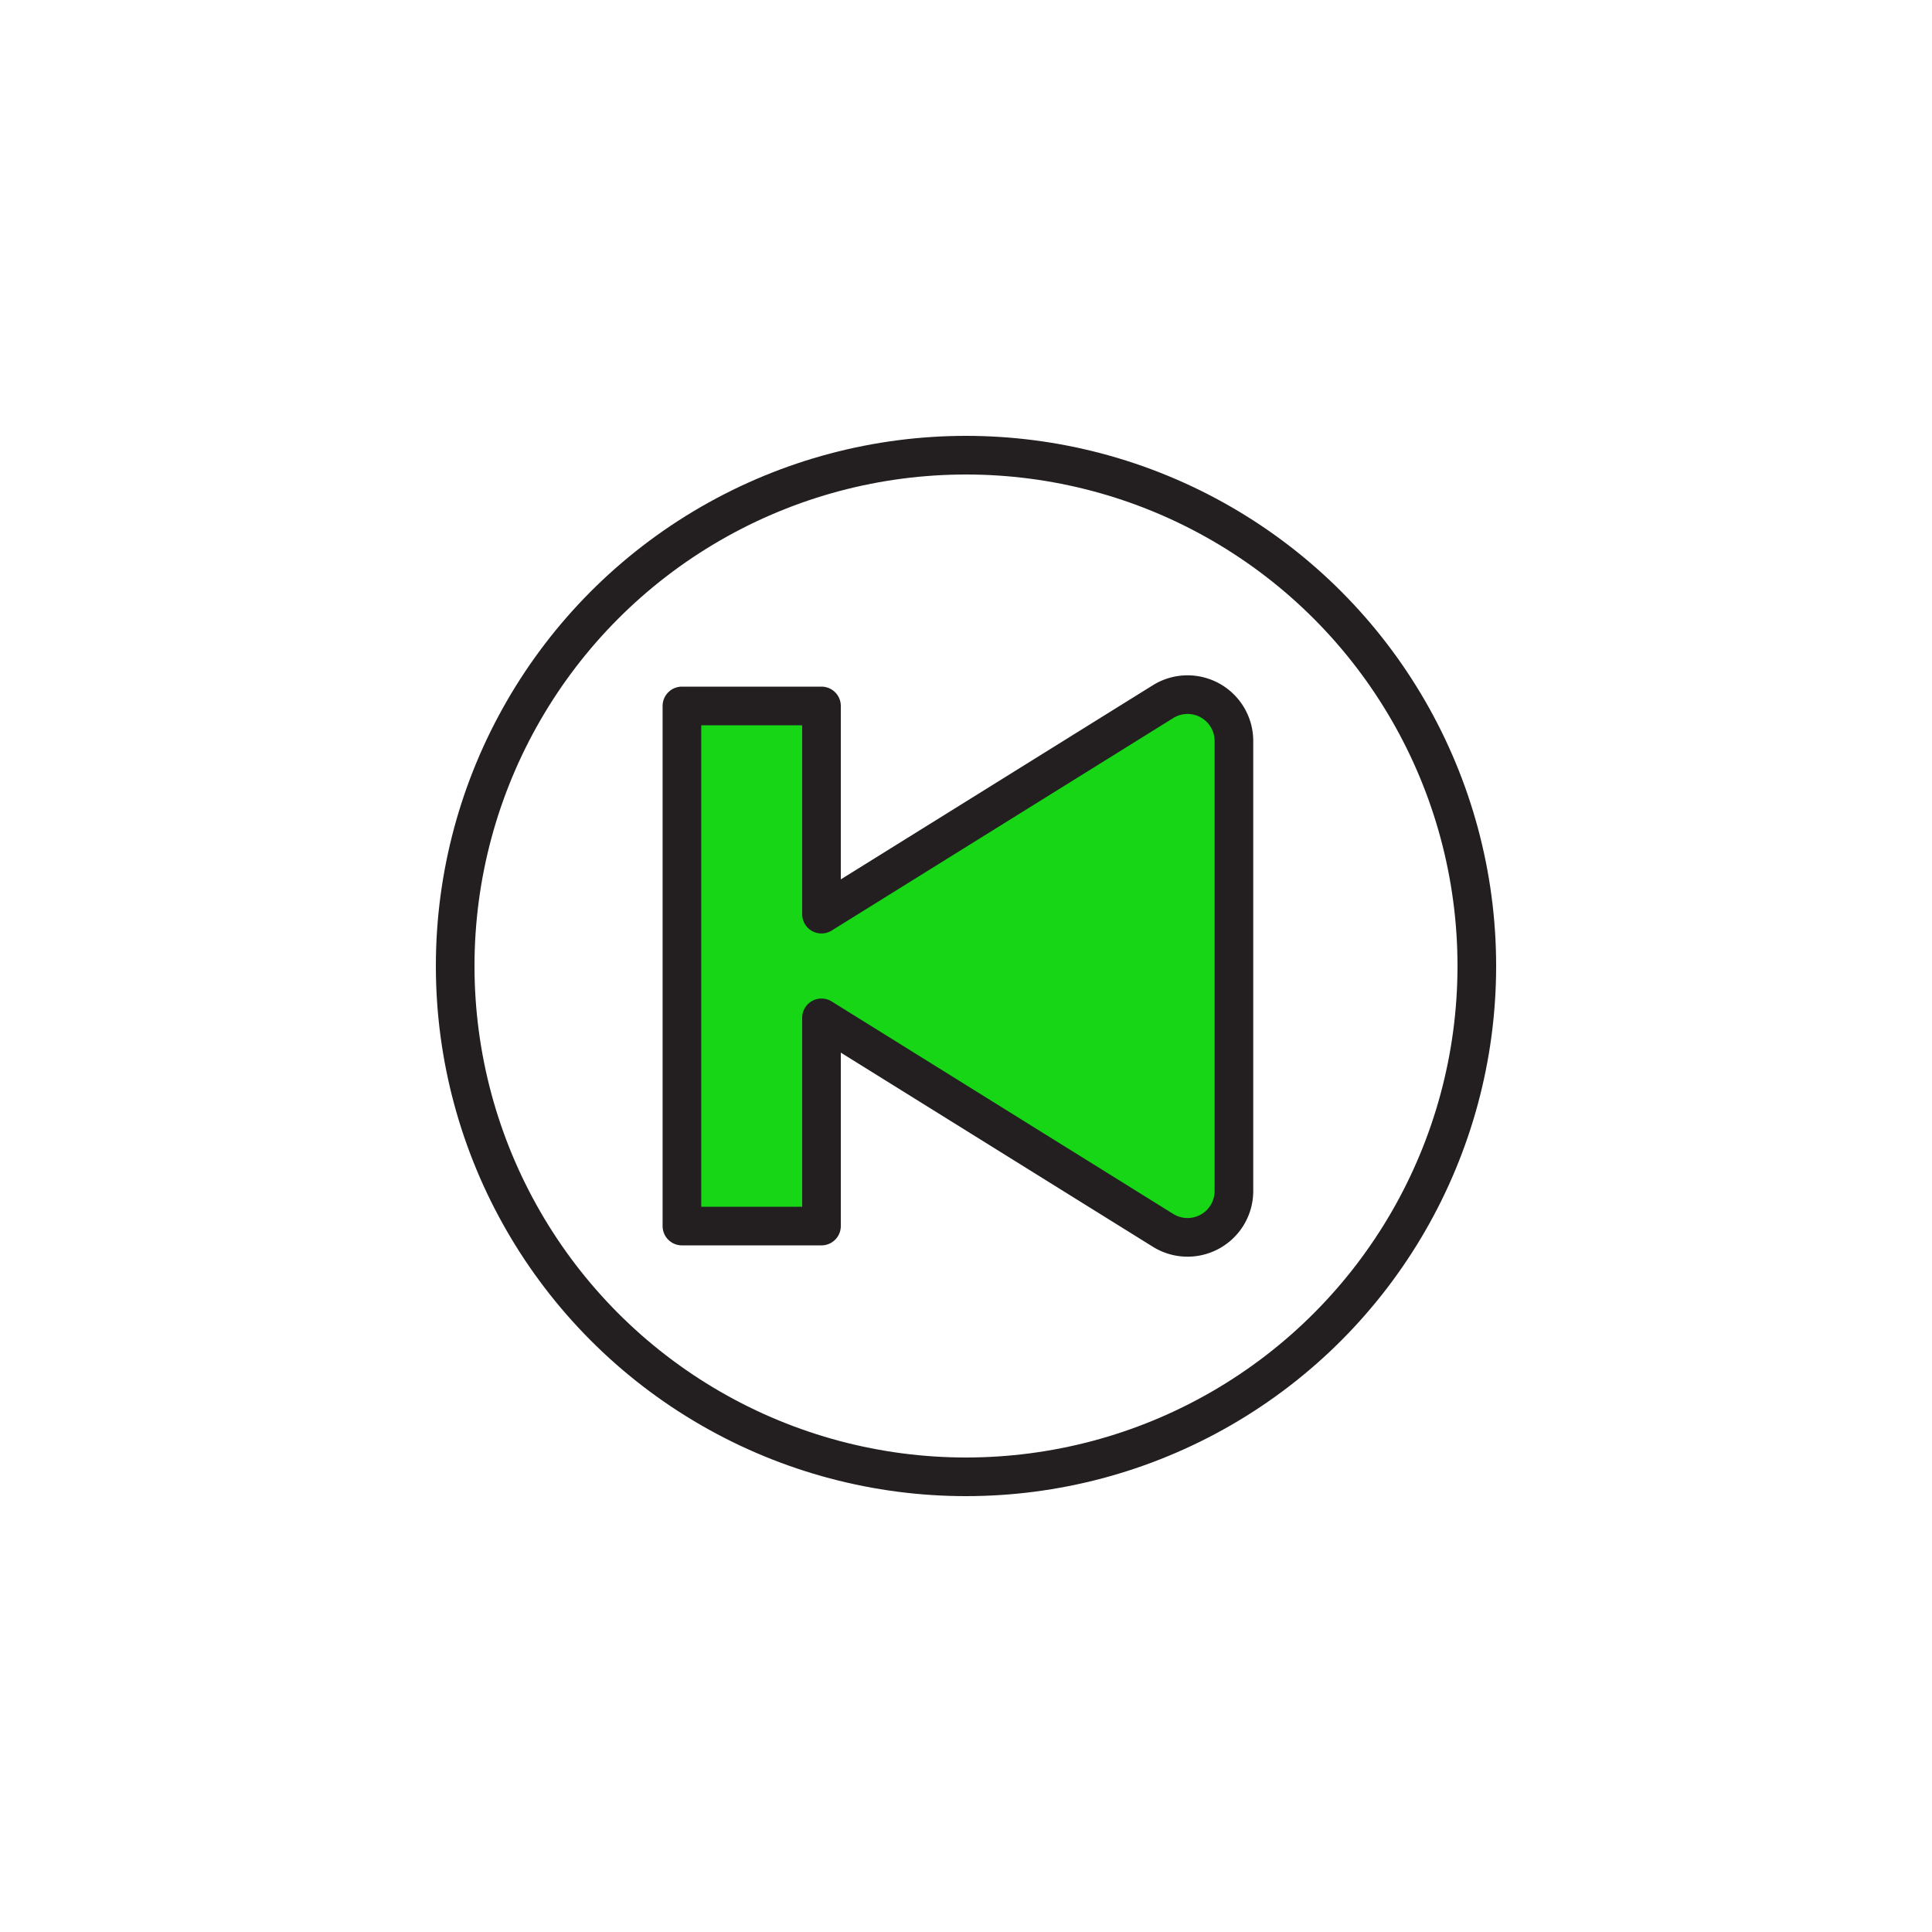 <svg id="Layer_1" data-name="Layer 1" xmlns="http://www.w3.org/2000/svg" viewBox="0 0 250 250"><defs><style>.cls-1{fill:none;}.cls-1,.cls-2{stroke:#231f20;stroke-linecap:round;stroke-linejoin:round;stroke-width:5px;}.cls-2{fill:#16d616;}</style></defs><circle class="cls-1" cx="125" cy="125" r="66.1"/><path class="cls-2" d="M88.24,91.35v67.3H106.3V131.71l44.22,27.51a6,6,0,0,0,9.15-5.08V95.86a6,6,0,0,0-9.15-5.08L106.3,118.29V91.35Z"/></svg>
